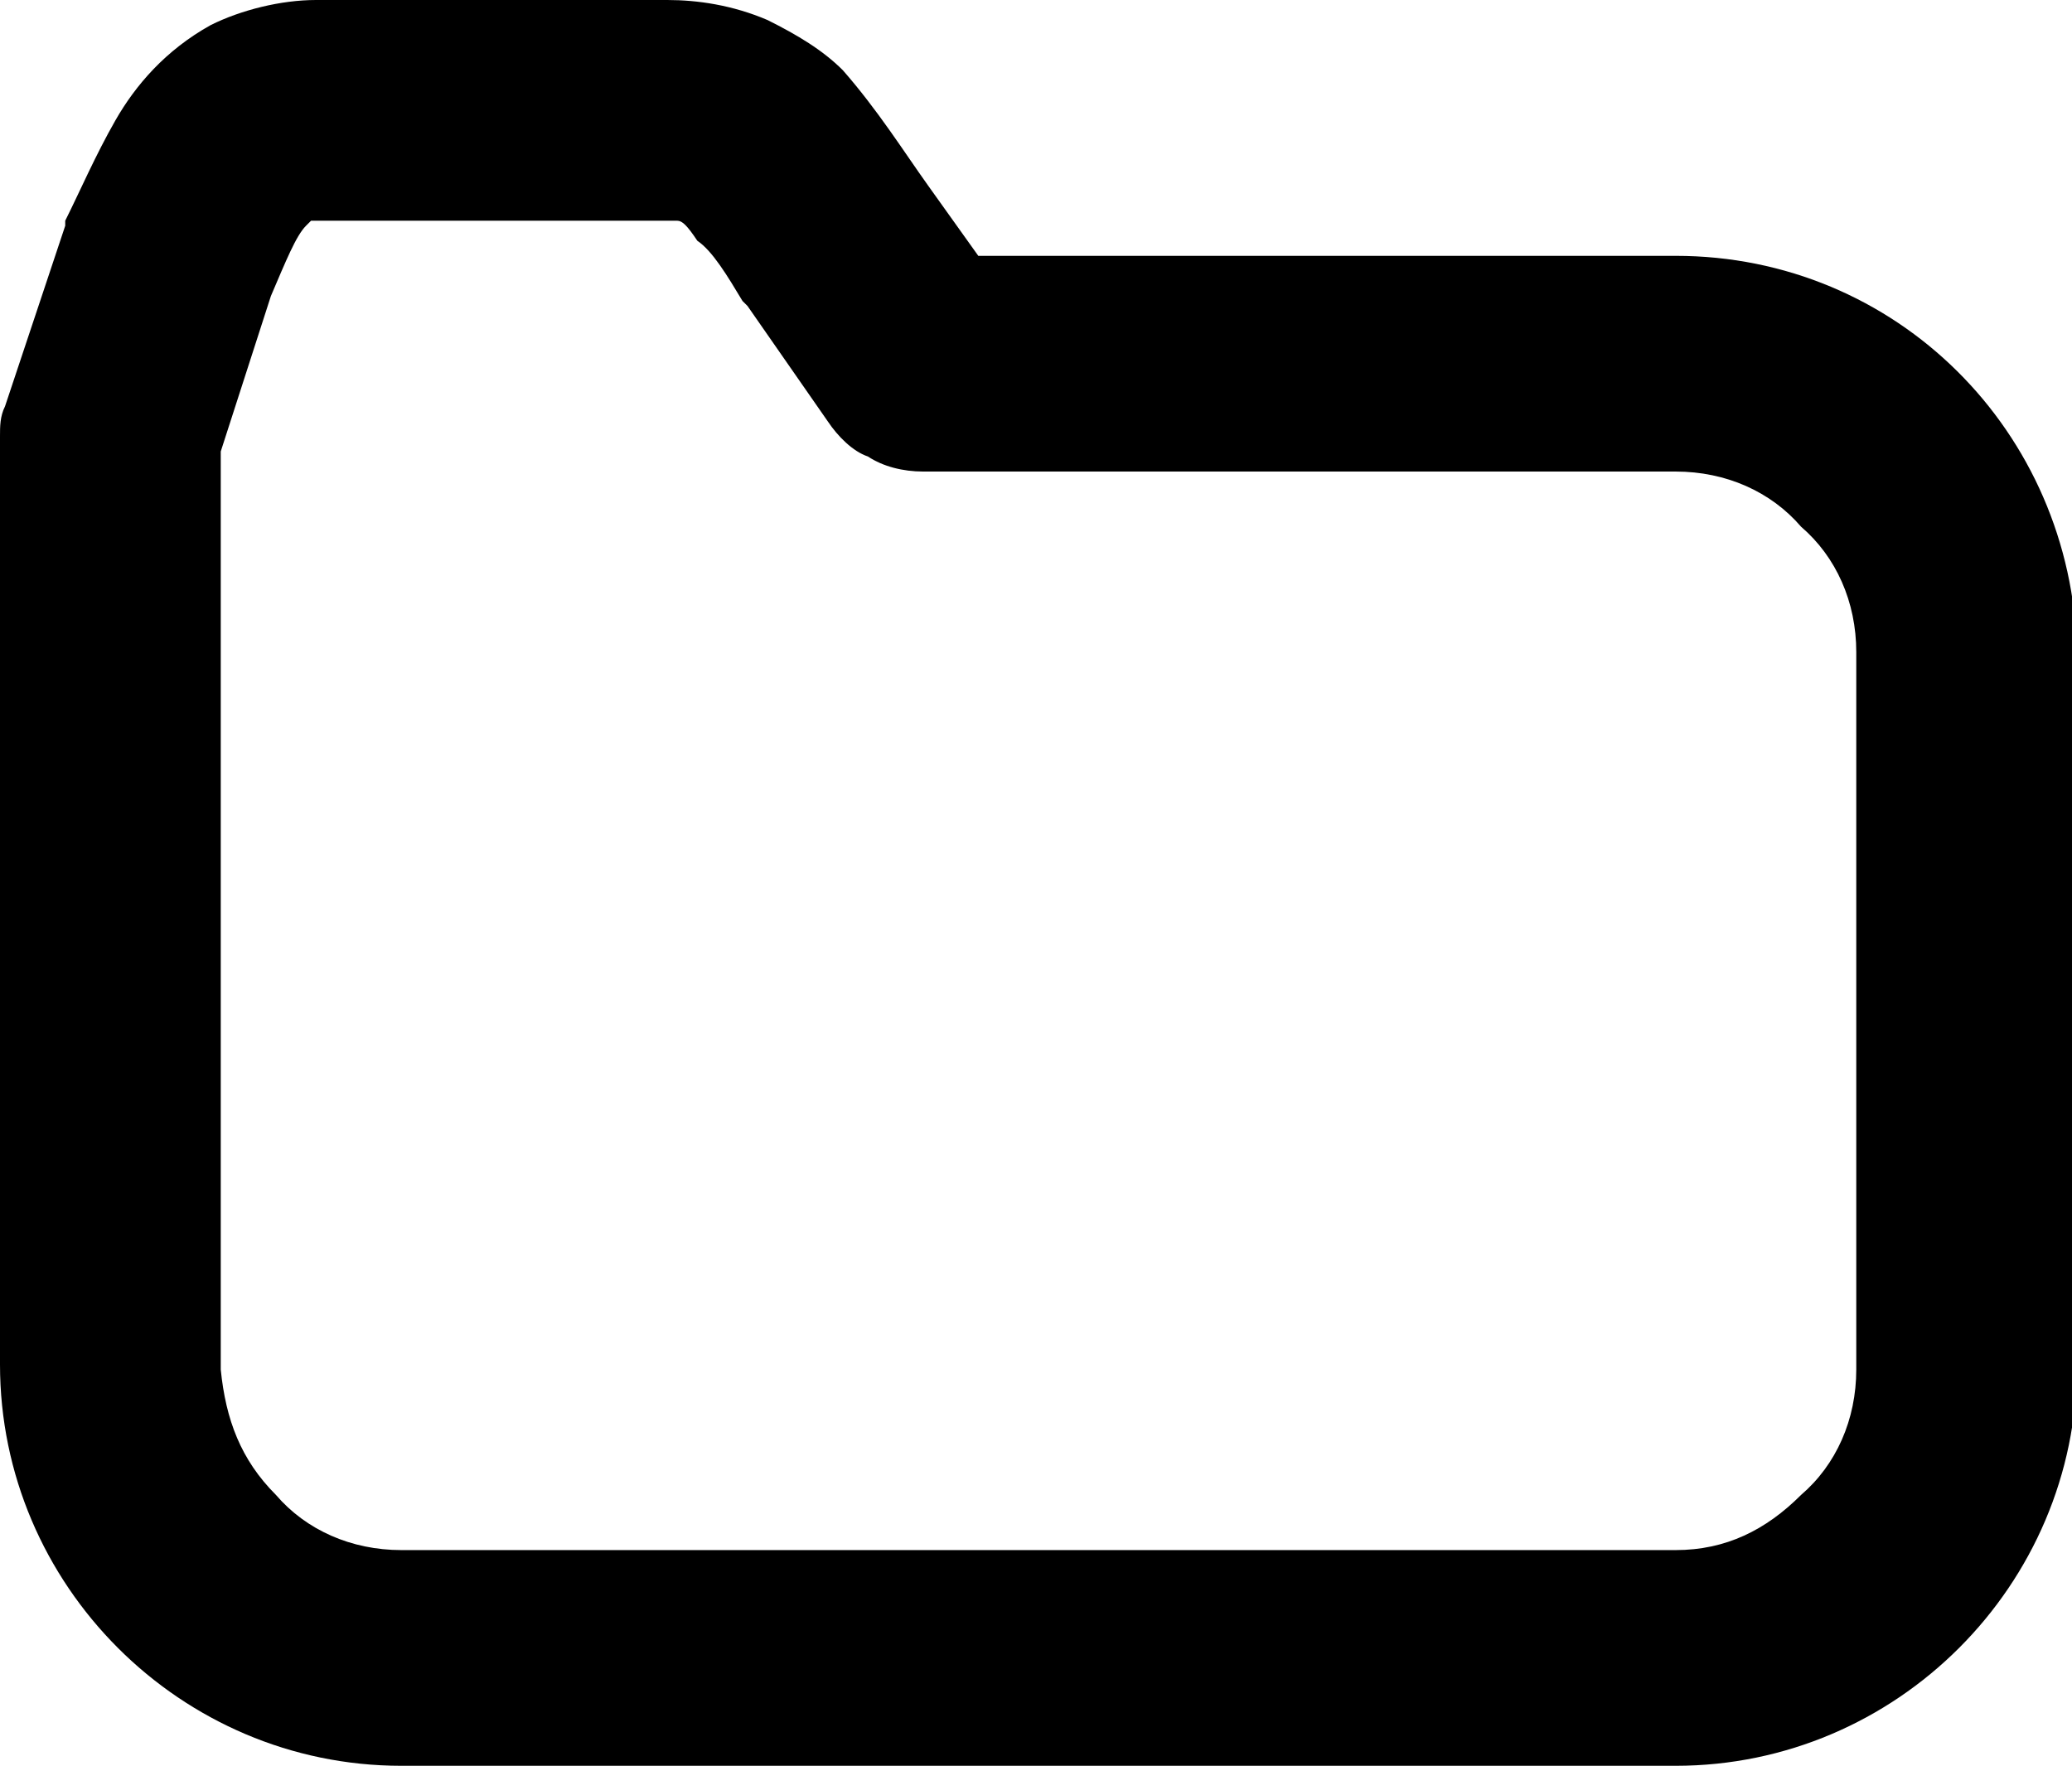 <?xml version="1.0" encoding="utf-8"?>
<!-- Generator: Adobe Illustrator 18.1.1, SVG Export Plug-In . SVG Version: 6.00 Build 0)  -->
<svg version="1.1" id="Layer_1" xmlns="http://www.w3.org/2000/svg" xmlns:xlink="http://www.w3.org/1999/xlink" x="0px" y="0px"
	 viewBox="0 0 41.3 35.2" enable-background="new 0 0 41.3 35.2" xml:space="preserve">
<g>
	<path d="M33.4,5.1H19.5l-1-1.4c-0.5-0.7-1-1.5-1.7-2.3c-0.4-0.4-0.9-0.7-1.5-1C14.6,0.1,13.9,0,13.3,0h-7C5.6,0,4.8,0.2,4.2,0.5
		C3.3,1,2.7,1.7,2.3,2.4c-0.4,0.7-0.7,1.4-1,2l0,0.1L0.1,8.1C0,8.3,0,8.5,0,8.7V13v0.1v14.1c0,4.4,3.6,8,8,8h25.4c4.4,0,8-3.6,8-8
		V13C41.3,8.6,37.8,5.1,33.4,5.1z M37,27.3c0,1-0.4,1.9-1.1,2.5c-0.7,0.7-1.5,1.1-2.5,1.1H8c-1,0-1.9-0.4-2.5-1.1
		c-0.7-0.7-1-1.5-1.1-2.5V13.1V13v-4l1-3.1c0.3-0.7,0.5-1.2,0.7-1.4c0.1-0.1,0.1-0.1,0.1-0.1l0.1,0h7c0.2,0,0.2,0,0.2,0
		c0.1,0,0.2,0.1,0.4,0.4C14.2,5,14.5,5.5,14.8,6l0.1,0.1l1.6,2.3C16.7,8.7,17,9,17.3,9.1c0.3,0.2,0.7,0.3,1.1,0.3h15
		c1,0,1.9,0.4,2.5,1.1C36.6,11.1,37,12,37,13V27.3z"/>
</g>
<g>
</g>
<g>
</g>
<g>
</g>
<g>
</g>
<g>
</g>
<g>
</g>
<g>
</g>
<g>
</g>
<g>
</g>
<g>
</g>
<g>
</g>
<g>
</g>
<g>
</g>
<g>
</g>
<g>
</g>
</svg>
